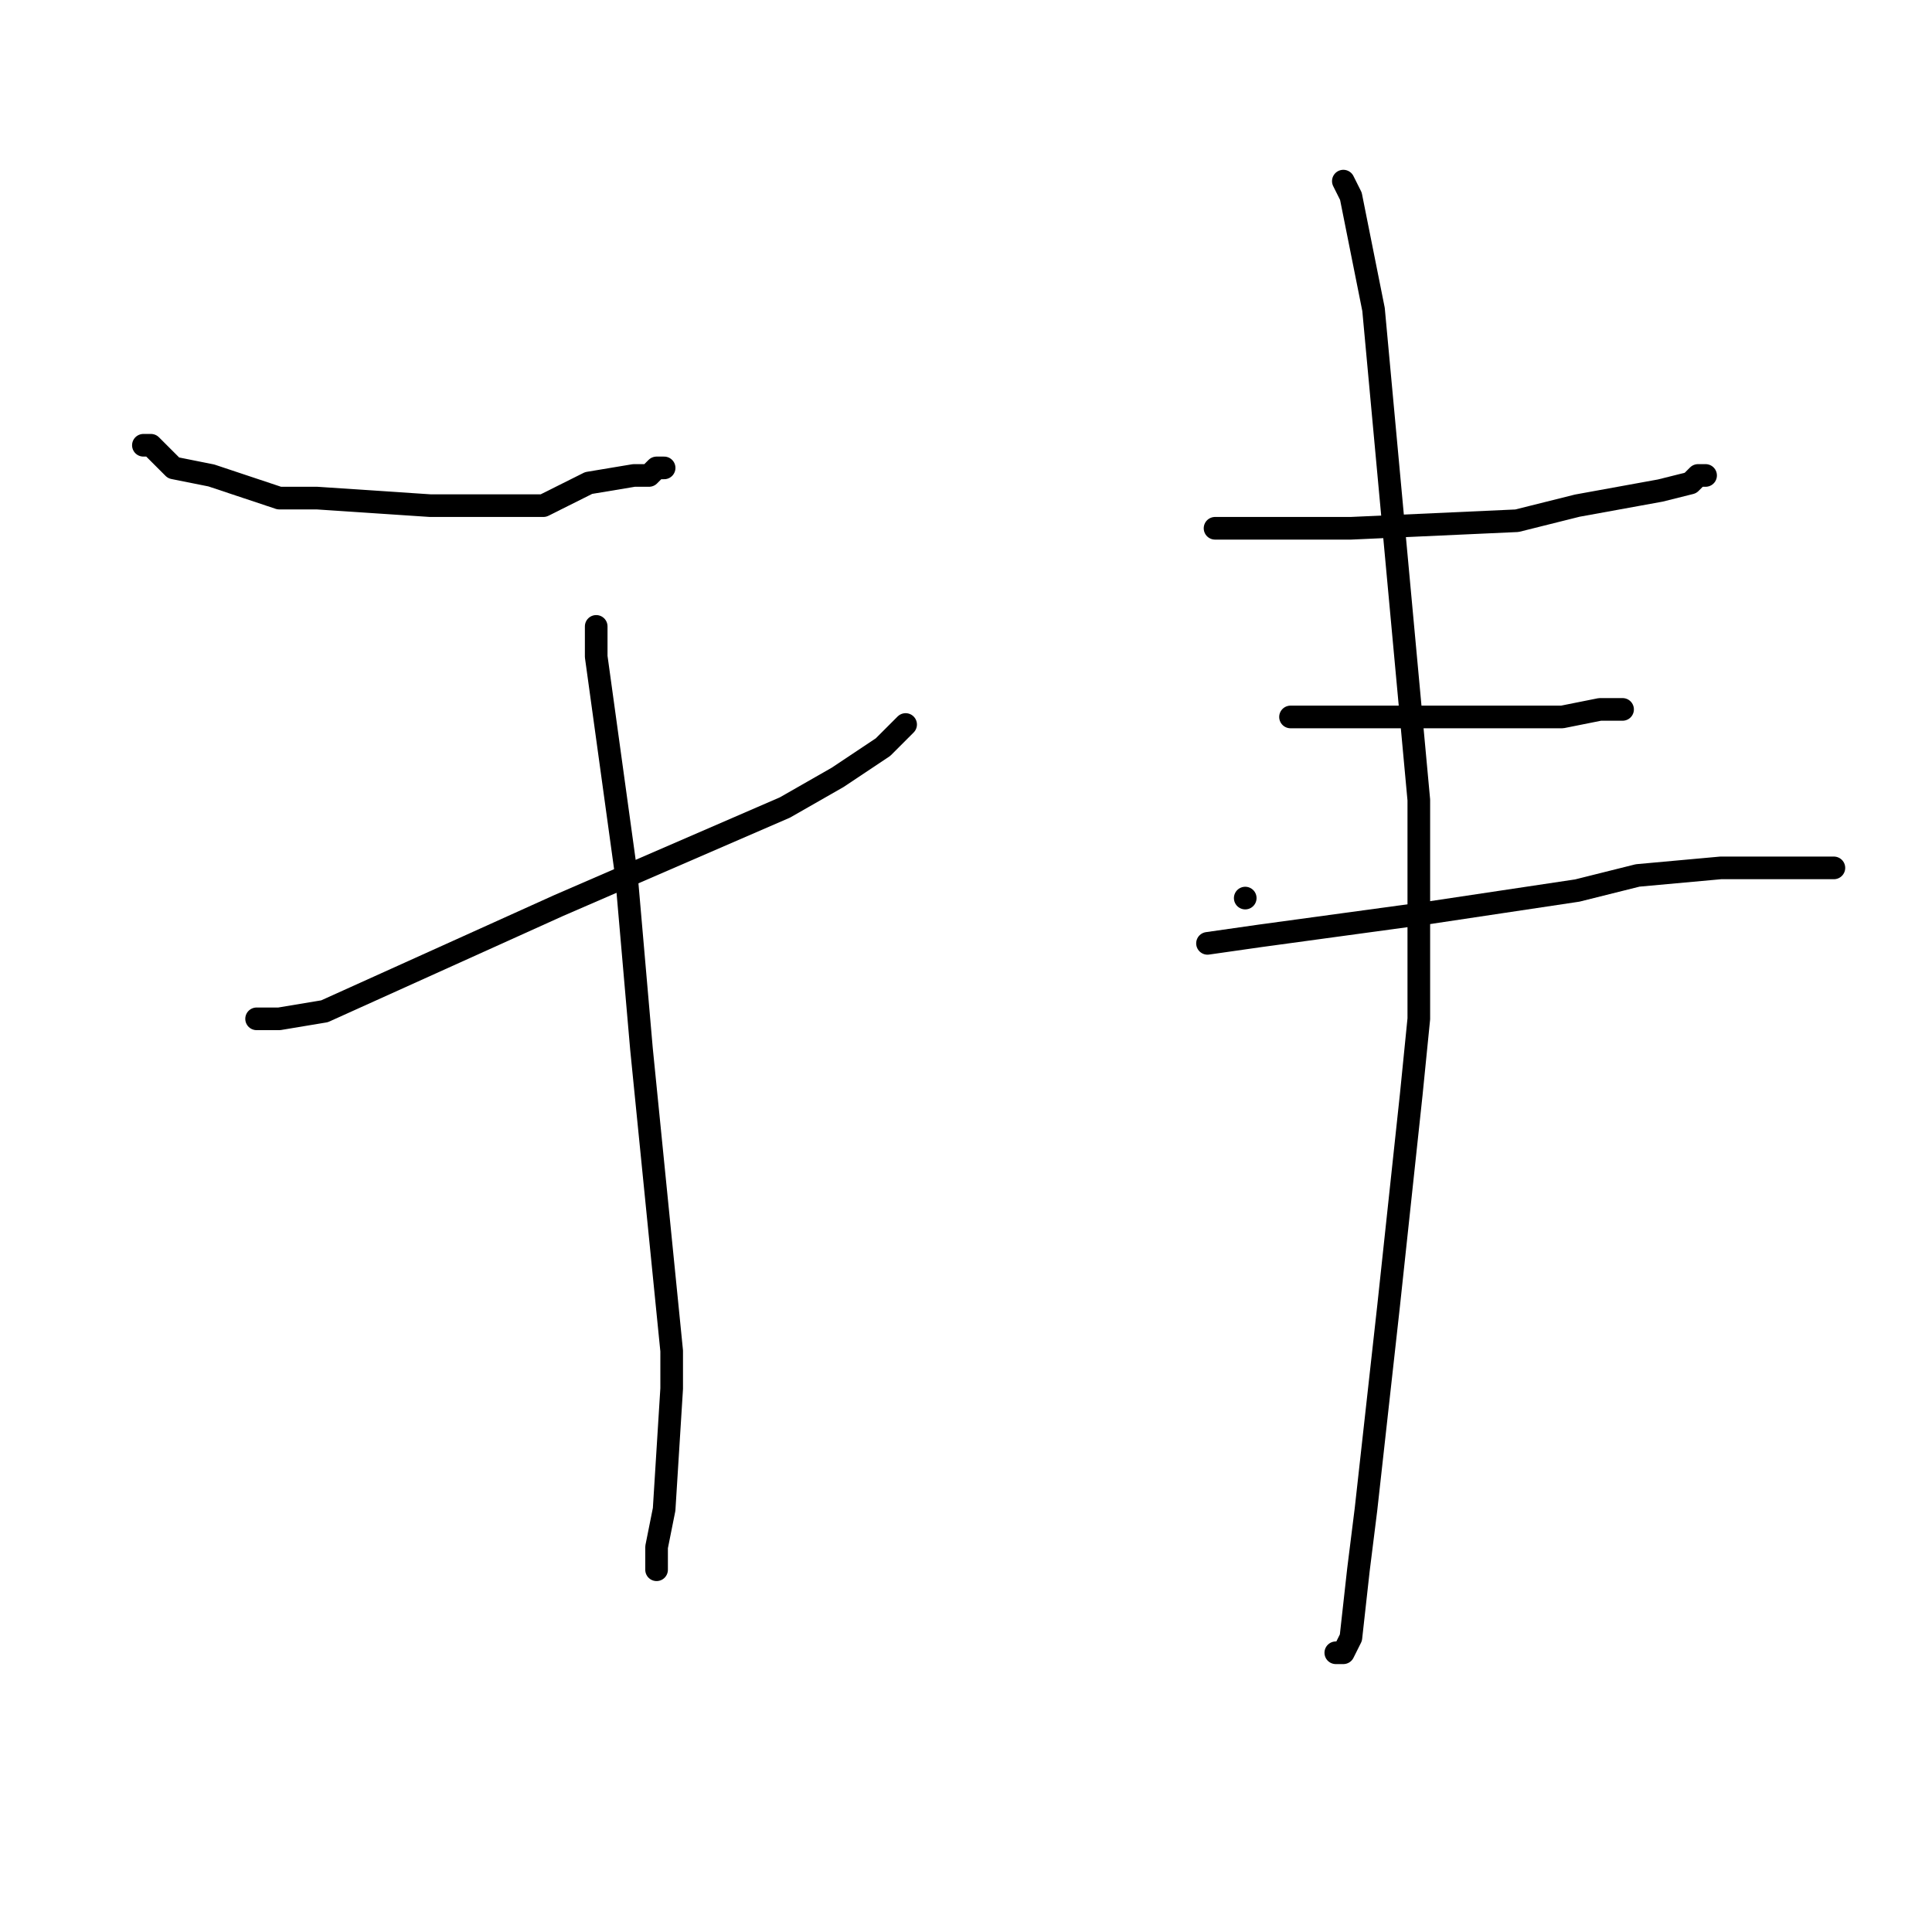 <?xml version="1.0" standalone="no"?>
    <svg width="256" height="256" xmlns="http://www.w3.org/2000/svg" version="1.1">
    <polyline stroke="black" stroke-width="3" stroke-linecap="round" fill="transparent" stroke-linejoin="round" points="19 59 20 59 21 60 23 62 28 63 37 66 42 66 57 67 72 67 78 64 84 63 86 63 87 62 88 62 88 62 " />
        <polyline stroke="black" stroke-width="3" stroke-linecap="round" fill="transparent" stroke-linejoin="round" points="34 135 35 135 37 135 43 134 74 120 104 107 111 103 117 99 119 97 120 96 120 96 " />
        <polyline stroke="black" stroke-width="3" stroke-linecap="round" fill="transparent" stroke-linejoin="round" points="79 83 79 87 83 116 85 139 89 179 89 184 88 200 87 205 87 207 87 207 87 208 87 208 " />
        <polyline stroke="black" stroke-width="3" stroke-linecap="round" fill="transparent" stroke-linejoin="round" points="161 70 179 70 201 69 209 67 220 65 224 64 225 63 226 63 226 63 " />
        <polyline stroke="black" stroke-width="3" stroke-linecap="round" fill="transparent" stroke-linejoin="round" points="171 95 175 95 179 95 191 95 203 95 207 95 212 94 215 94 215 94 " />
        <polyline stroke="black" stroke-width="3" stroke-linecap="round" fill="transparent" stroke-linejoin="round" points="165 119 165 119 " />
        <polyline stroke="black" stroke-width="3" stroke-linecap="round" fill="transparent" stroke-linejoin="round" points="160 125 167 124 189 121 209 118 217 116 228 115 235 115 238 115 240 115 241 115 242 115 243 115 243 115 " />
        <polyline stroke="black" stroke-width="3" stroke-linecap="round" fill="transparent" stroke-linejoin="round" points="178 24 179 26 180 31 182 41 188 106 188 135 187 145 184 173 181 200 180 208 179 217 178 219 177 219 177 219 " />
        </svg>